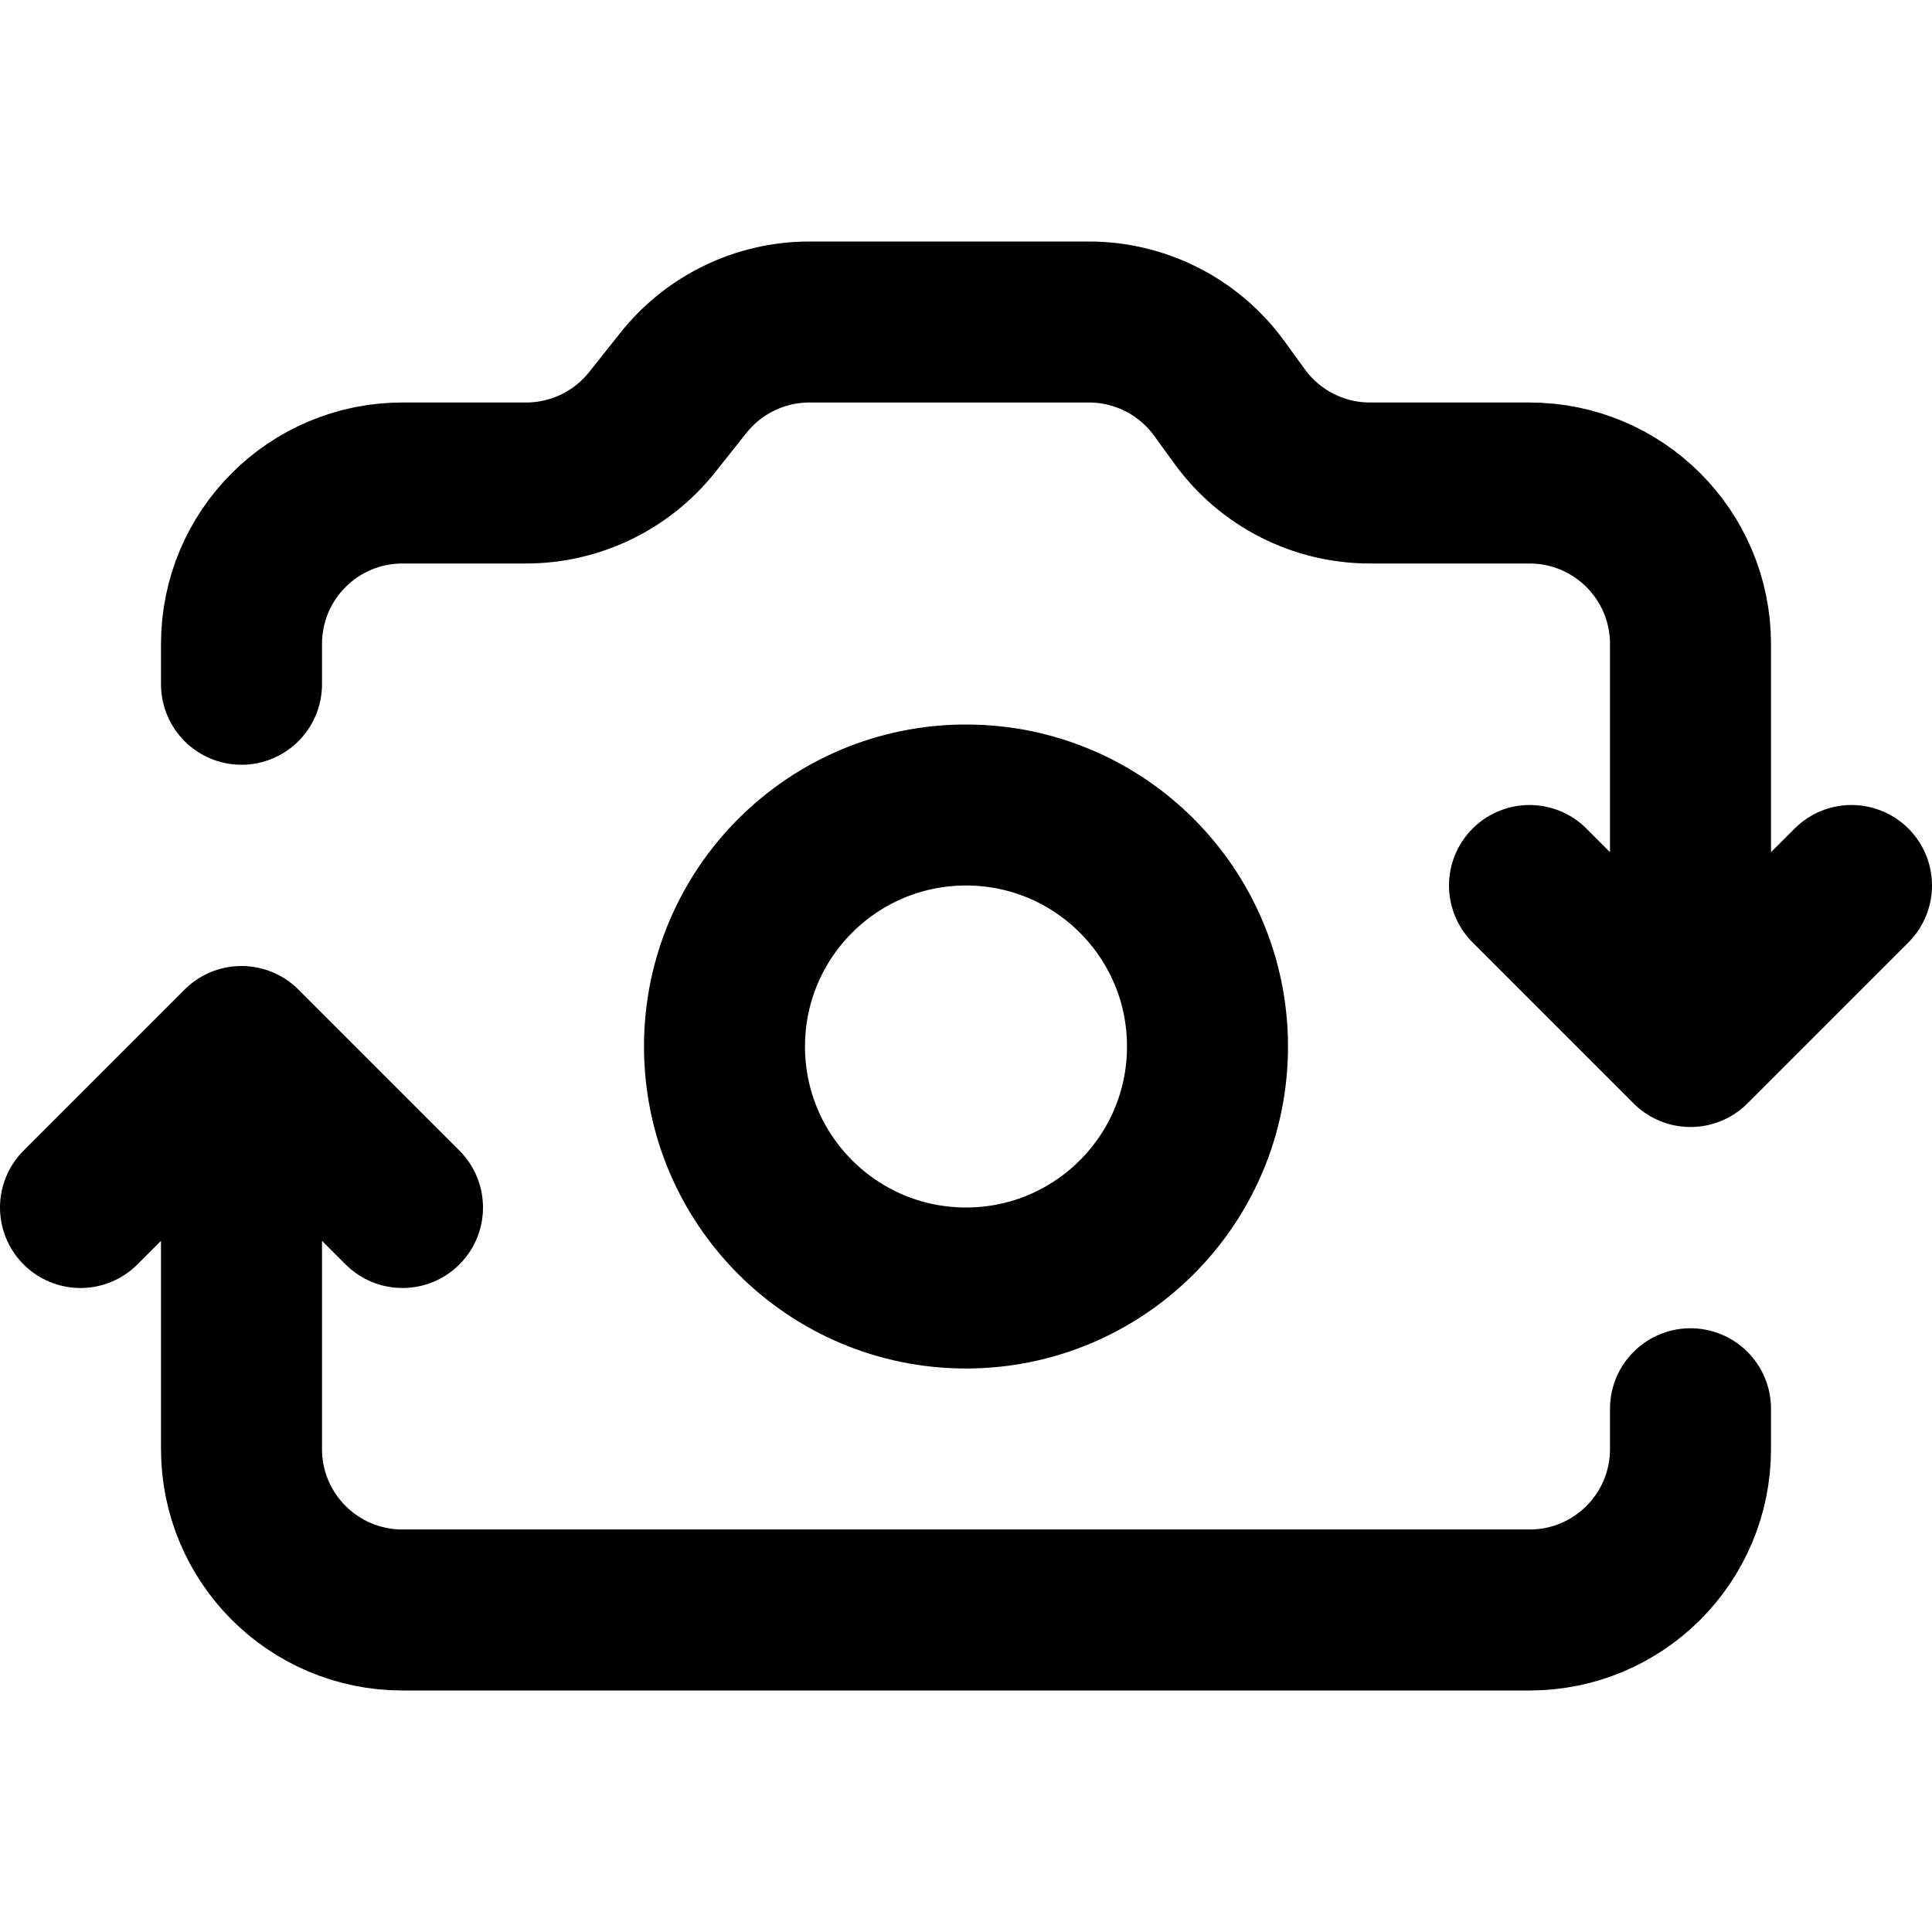 <svg width="24" height="24" viewBox="0 0 24 24" fill="none" xmlns="http://www.w3.org/2000/svg">
<path d="M3 13V18C3 19.105 3.895 20 5 20H19C20.105 20 21 19.105 21 18V17.5M3 13L5 15M3 13L1 15M21 13V8C21 6.895 20.105 6 19 6H17.018C16.379 6 15.777 5.694 15.401 5.176L15.145 4.824C14.768 4.306 14.167 4 13.527 4H10.056C9.446 4 8.87 4.278 8.49 4.755L8.101 5.245C7.721 5.722 7.145 6 6.535 6H5C3.895 6 3 6.895 3 8V8.5M21 13L19 11M21 13L23 11" stroke="black" stroke-width="2" stroke-linecap="round"/>
<circle cx="12" cy="13" r="3" stroke="black" stroke-width="2"/>
</svg>
